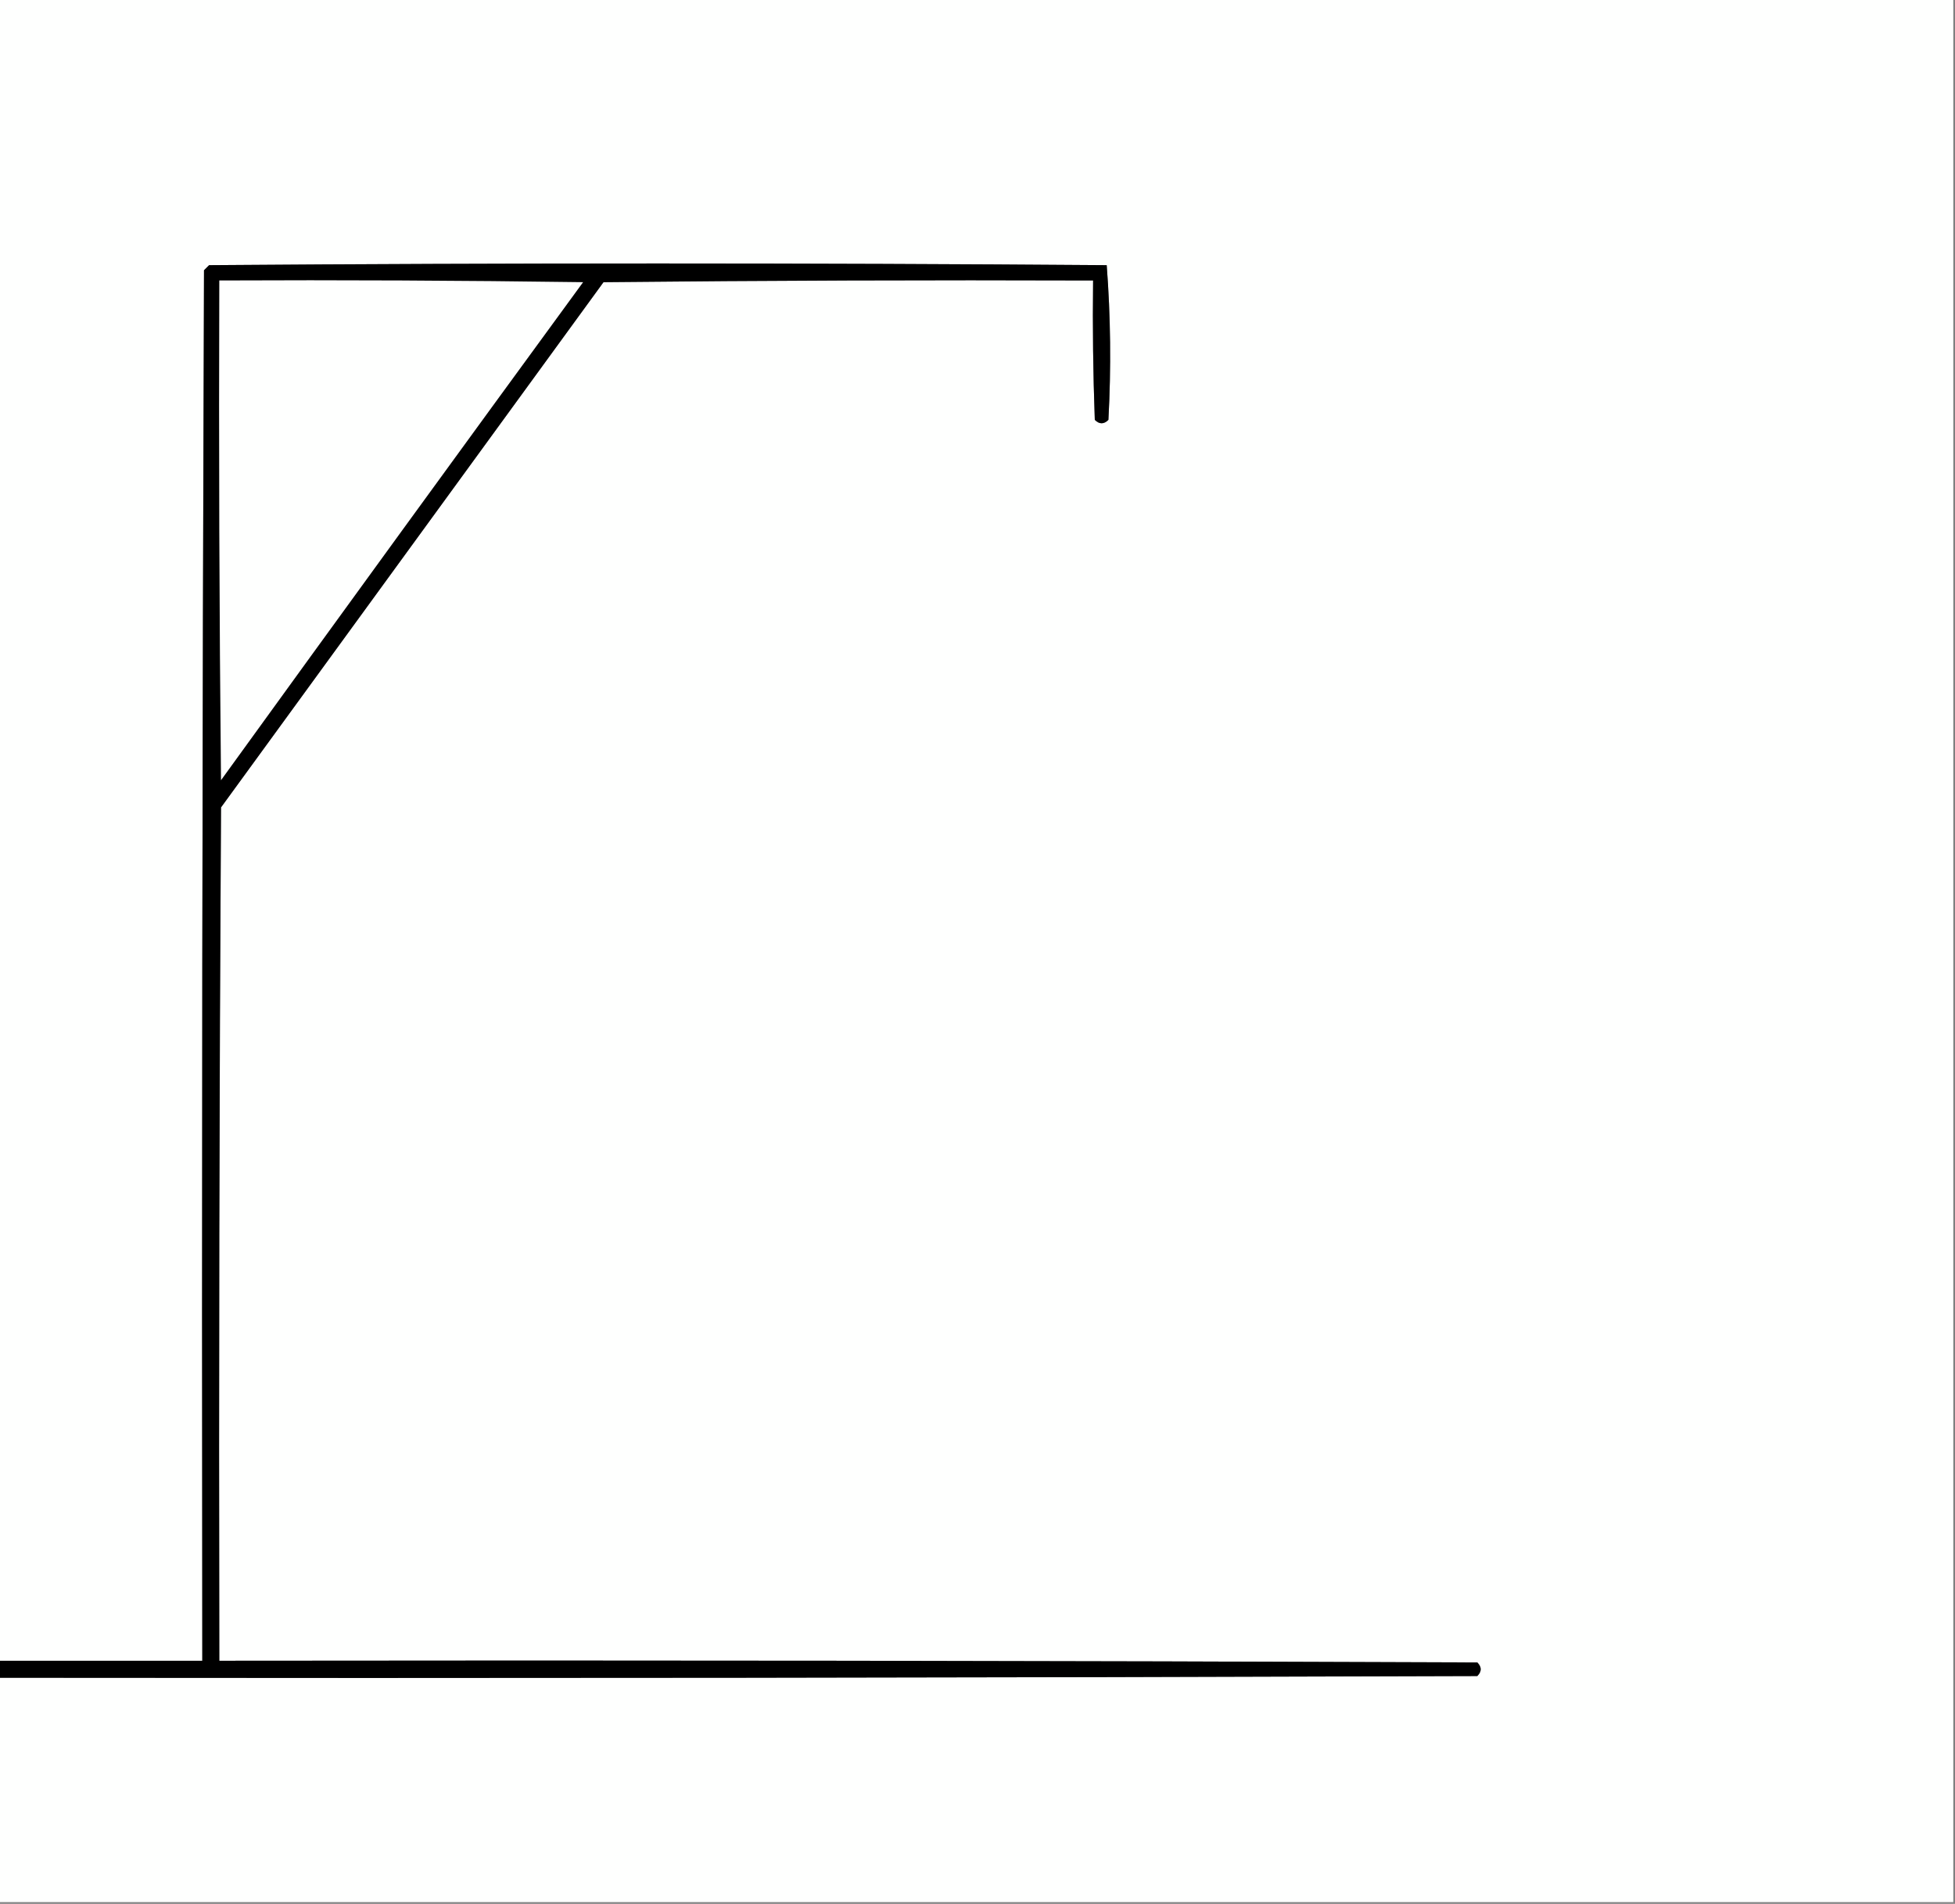 <?xml version="1.0" encoding="UTF-8"?>
<!DOCTYPE svg PUBLIC "-//W3C//DTD SVG 1.1//EN" "http://www.w3.org/Graphics/SVG/1.1/DTD/svg11.dtd">
<svg xmlns="http://www.w3.org/2000/svg" version="1.1" width="575px" height="560px" style="shape-rendering:geometricPrecision; text-rendering:geometricPrecision; image-rendering:optimizeQuality; fill-rule:evenodd; clip-rule:evenodd" xmlns:xlink="http://www.w3.org/1999/xlink">
<rect width="100%" height="100%" fill="#808080" stroke="none"/>
<g><path style="opacity:1" fill="#fefffe" d="M -0.5,-0.5 C 191.167,-0.5 382.833,-0.5 574.5,-0.5C 574.5,186.167 574.5,372.833 574.5,559.5C 382.833,559.5 191.167,559.5 -0.5,559.5C -0.5,537.5 -0.5,515.5 -0.5,493.5C 144.5,493.667 289.5,493.5 434.5,493C 435.833,491.667 435.833,490.333 434.5,489C 311.167,488.5 187.834,488.333 64.5,488.5C 64.333,404.833 64.5,321.166 65,237.5C 102.5,186 140,134.5 177.5,83C 225.499,82.5 273.499,82.333 321.5,82.5C 321.333,96.171 321.5,109.837 322,123.5C 323.333,124.833 324.667,124.833 326,123.5C 326.824,108.259 326.657,93.092 325.5,78C 237.5,77.333 149.5,77.333 61.5,78C 61,78.5 60.5,79 60,79.5C 59.5,215.833 59.333,352.166 59.5,488.5C 39.5,488.5 19.5,488.5 -0.5,488.5C -0.5,325.5 -0.5,162.5 -0.5,-0.5 Z"/></g>
<g><path style="opacity:1" fill="#000000" d="M -0.5,493.5 C -0.5,491.833 -0.5,490.167 -0.5,488.5C 19.5,488.5 39.5,488.5 59.5,488.5C 59.333,352.166 59.5,215.833 60,79.5C 60.5,79 61,78.5 61.5,78C 149.5,77.333 237.5,77.333 325.5,78C 326.657,93.092 326.824,108.259 326,123.5C 324.667,124.833 323.333,124.833 322,123.5C 321.5,109.837 321.333,96.171 321.5,82.5C 273.499,82.333 225.499,82.5 177.5,83C 140,134.5 102.5,186 65,237.5C 64.5,321.166 64.333,404.833 64.5,488.5C 187.834,488.333 311.167,488.5 434.5,489C 435.833,490.333 435.833,491.667 434.5,493C 289.5,493.5 144.5,493.667 -0.5,493.5 Z"/></g>
<g><path style="opacity:1" fill="#fefffe" d="M 64.5,82.5 C 100.168,82.333 135.835,82.5 171.5,83C 135.878,131.745 100.378,180.578 65,229.5C 64.5,180.501 64.333,131.501 64.5,82.5 Z"/></g>
</svg>
